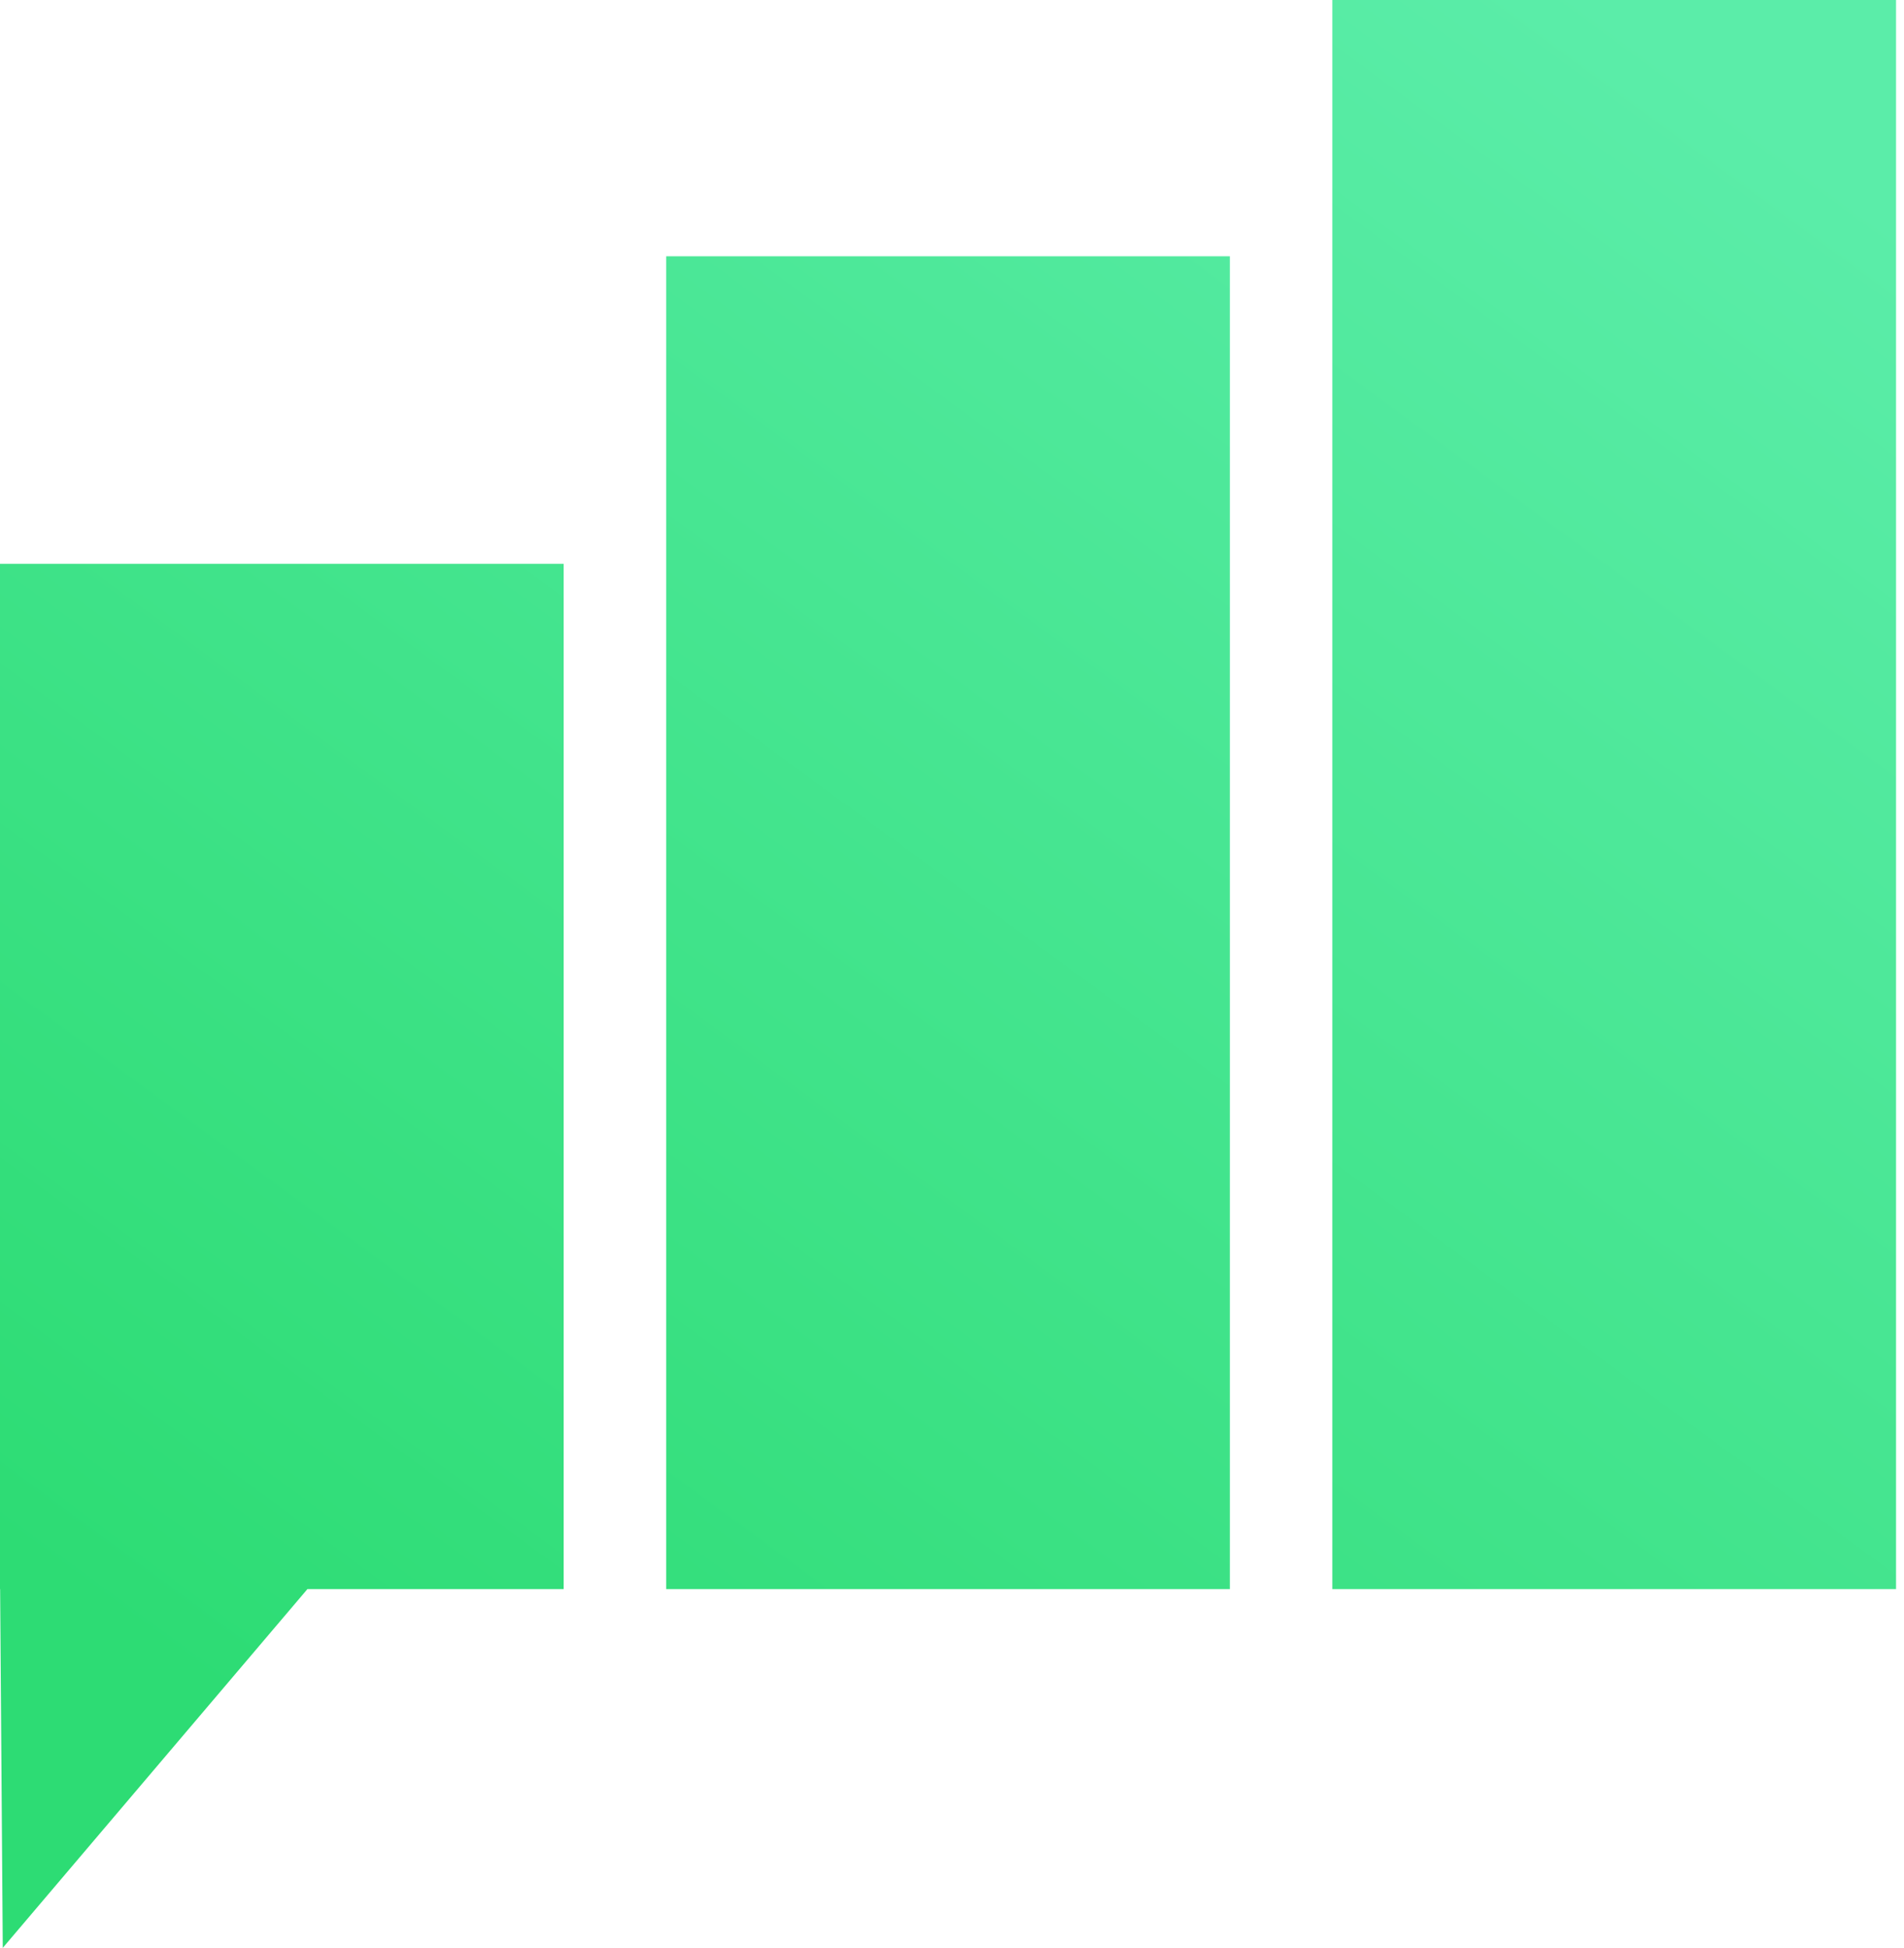 <?xml version="1.0" encoding="UTF-8" standalone="no"?>
<svg width="44px" height="45px" viewBox="0 0 44 45" version="1.1" xmlns="http://www.w3.org/2000/svg" xmlns:xlink="http://www.w3.org/1999/xlink">
    <!-- Generator: Sketch 47.1 (45422) - http://www.bohemiancoding.com/sketch -->
    <title>Combined Shape</title>
    <desc>Created with Sketch.</desc>
    <defs>
        <linearGradient x1="84.901%" y1="0%" x2="17.492%" y2="91.903%" id="linearGradient-1">
            <stop stop-color="#5BEDA9" offset="0%"></stop>
            <stop stop-color="#2DDC74" offset="100%"></stop>
        </linearGradient>
    </defs>
    <g id="Page-1" stroke="none" stroke-width="1" fill="none" fill-rule="evenodd">
        <g id="Desktop" transform="translate(-762, -819)" fill="url(#linearGradient-1)">
            <g id="Group-3" transform="translate(191, 781)">
                <path d="M571,51.026 L584.026,51.026 L584.026,74.711 L571,74.711 L571,51.026 Z M586.395,43.921 L599.421,43.921 L599.421,74.711 L586.395,74.711 L586.395,43.921 Z M601.789,38 L614.816,38 L614.816,74.711 L601.789,74.711 L601.789,38 Z M571.003,74.711 L578.105,74.711 L571.064,83 L571.003,74.711 Z" id="Combined-Shape"></path>
            </g>
        </g>
    </g>
</svg>
